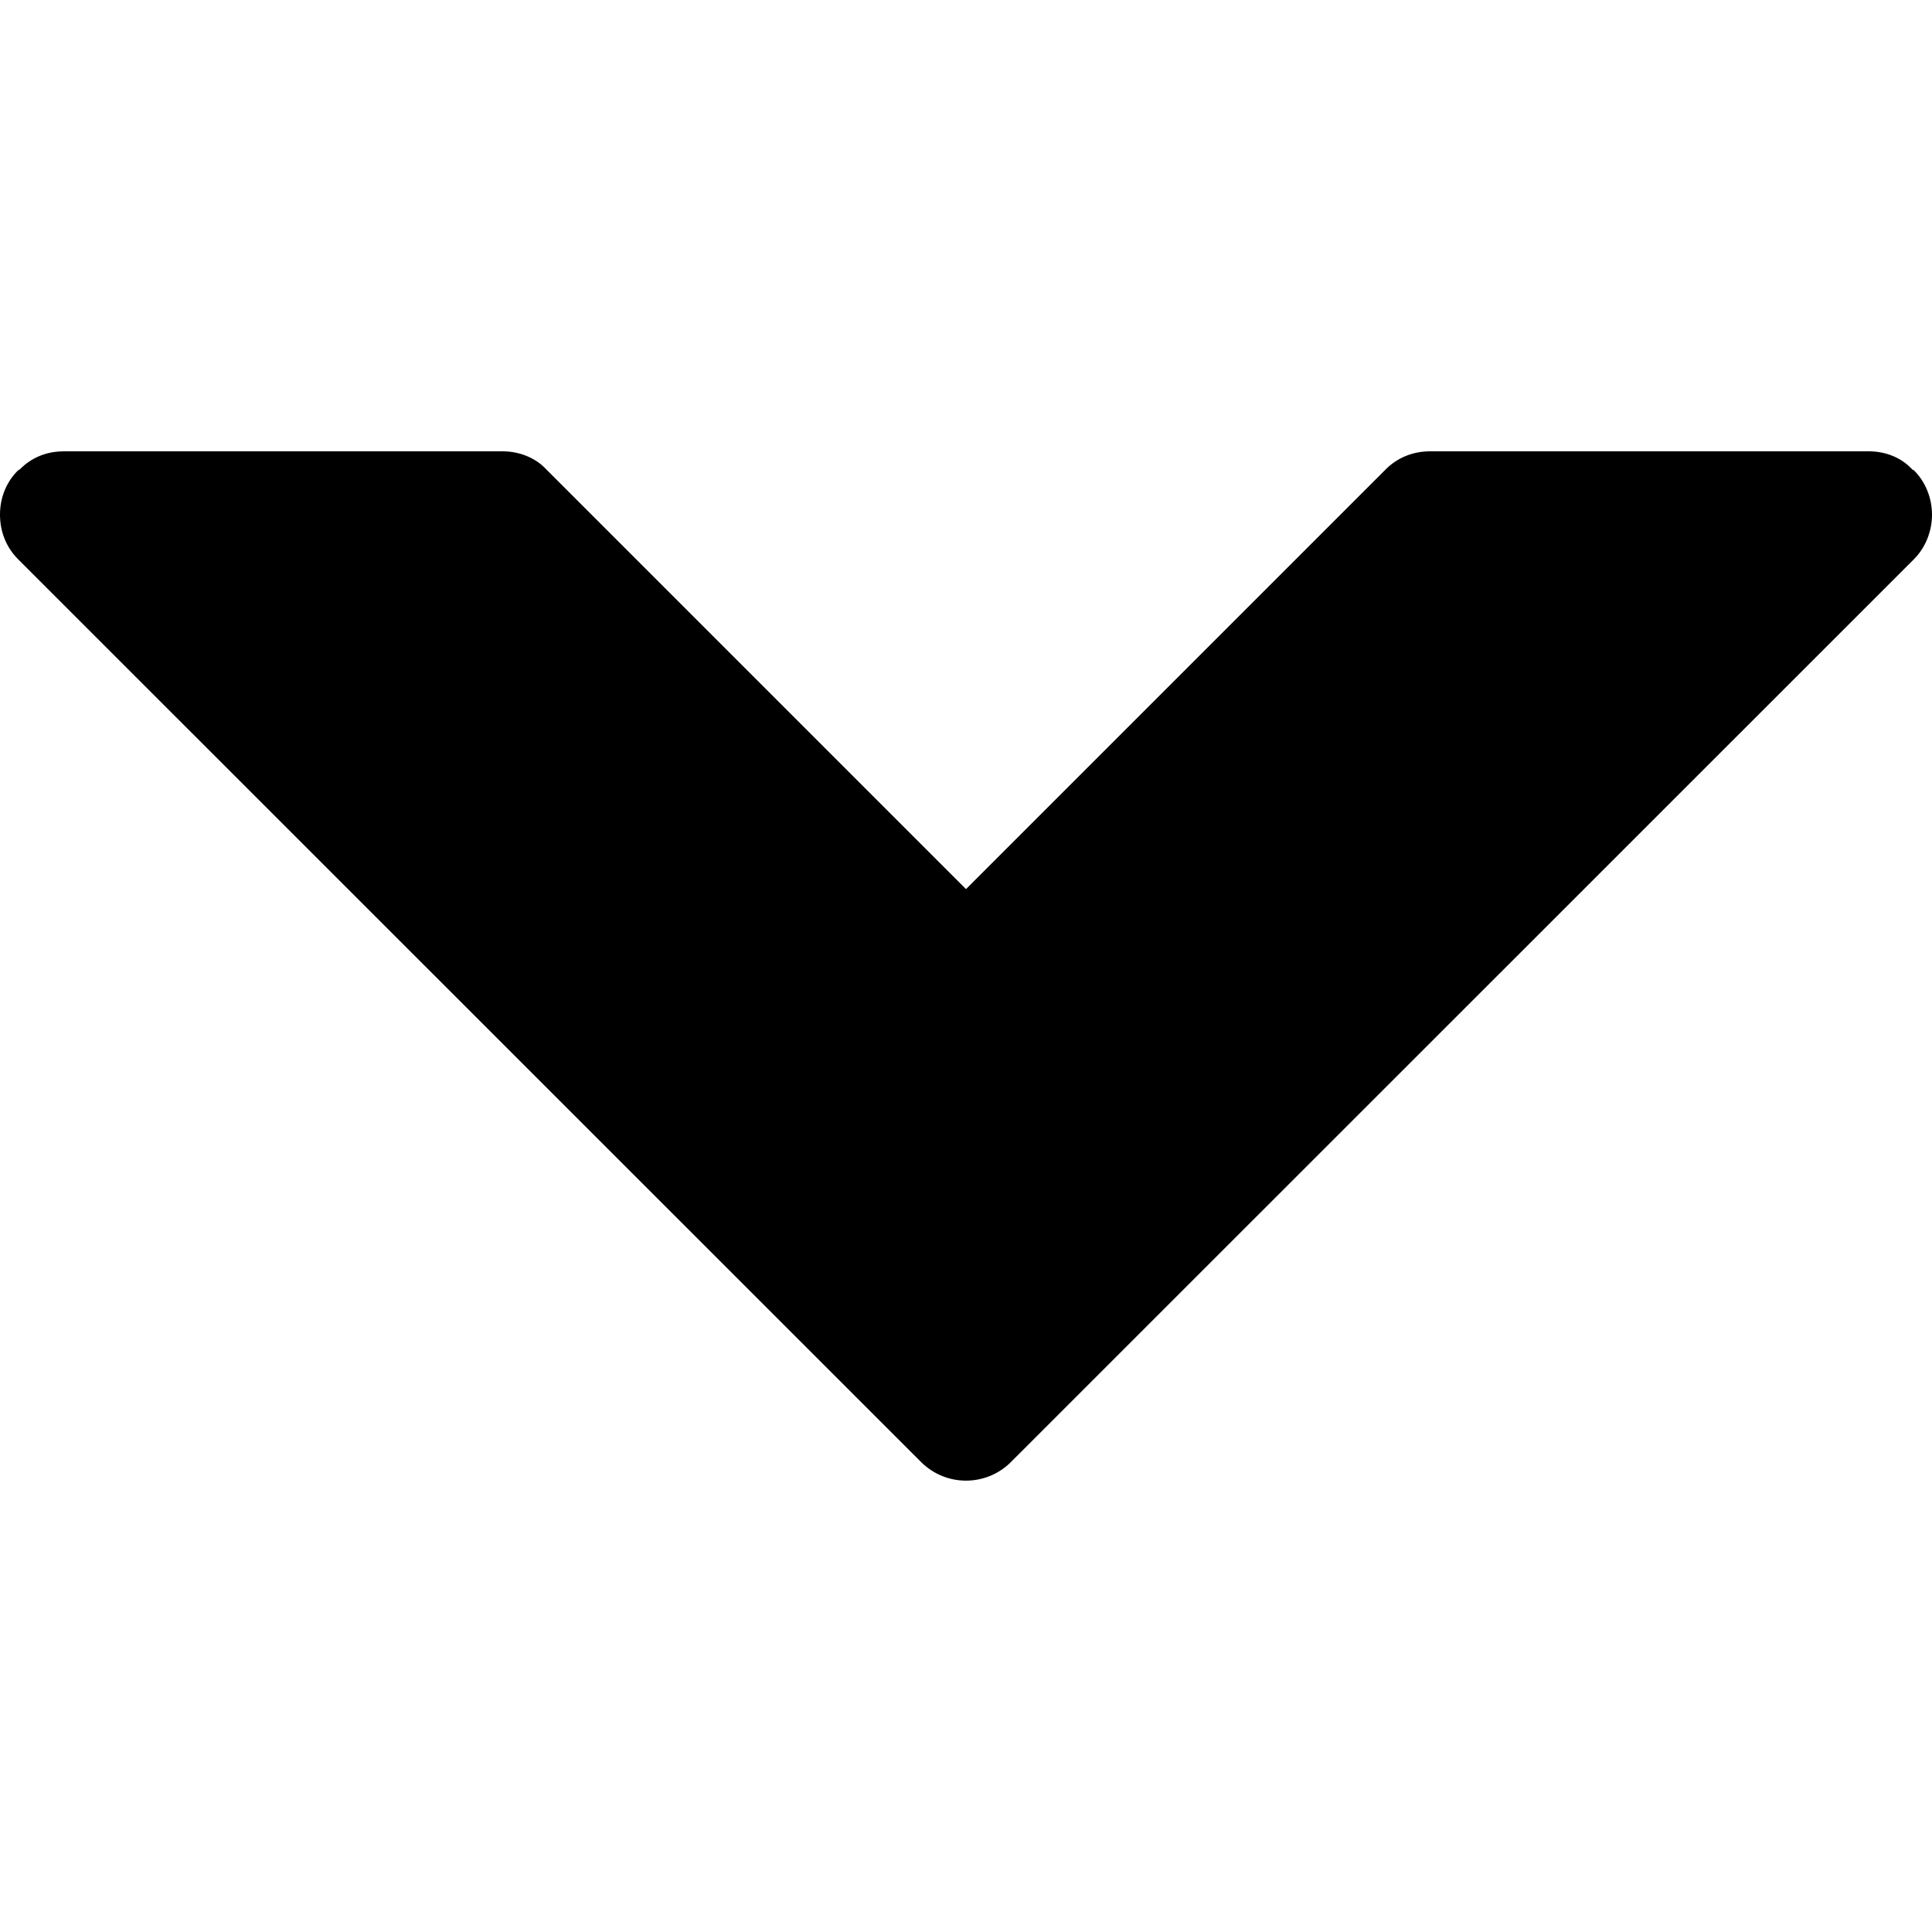 <?xml version="1.0" encoding="UTF-8"?>
<svg xmlns="http://www.w3.org/2000/svg" xmlns:xlink="http://www.w3.org/1999/xlink" width="10pt" height="10pt" viewBox="0 0 10 10" version="1.1">
<g id="surface1">
<path style=" stroke:none;fill-rule:nonzero;fill:rgb(0%,0%,0%);fill-opacity:1;" d="M 5.23 7.57 L 9.906 2.895 C 9.969 2.832 10 2.746 10 2.664 C 10 2.582 9.969 2.496 9.906 2.434 L 9.898 2.43 C 9.84 2.367 9.758 2.336 9.672 2.336 L 7.402 2.336 C 7.316 2.336 7.234 2.367 7.172 2.43 L 5 4.602 L 2.828 2.43 C 2.77 2.367 2.684 2.336 2.602 2.336 L 0.332 2.336 C 0.242 2.336 0.164 2.367 0.102 2.43 L 0.094 2.434 C 0.031 2.496 0 2.578 0 2.664 C 0 2.75 0.031 2.832 0.094 2.895 L 4.77 7.57 C 4.898 7.695 5.102 7.695 5.23 7.57 Z M 5.23 7.57 "/>
</g>
</svg>
